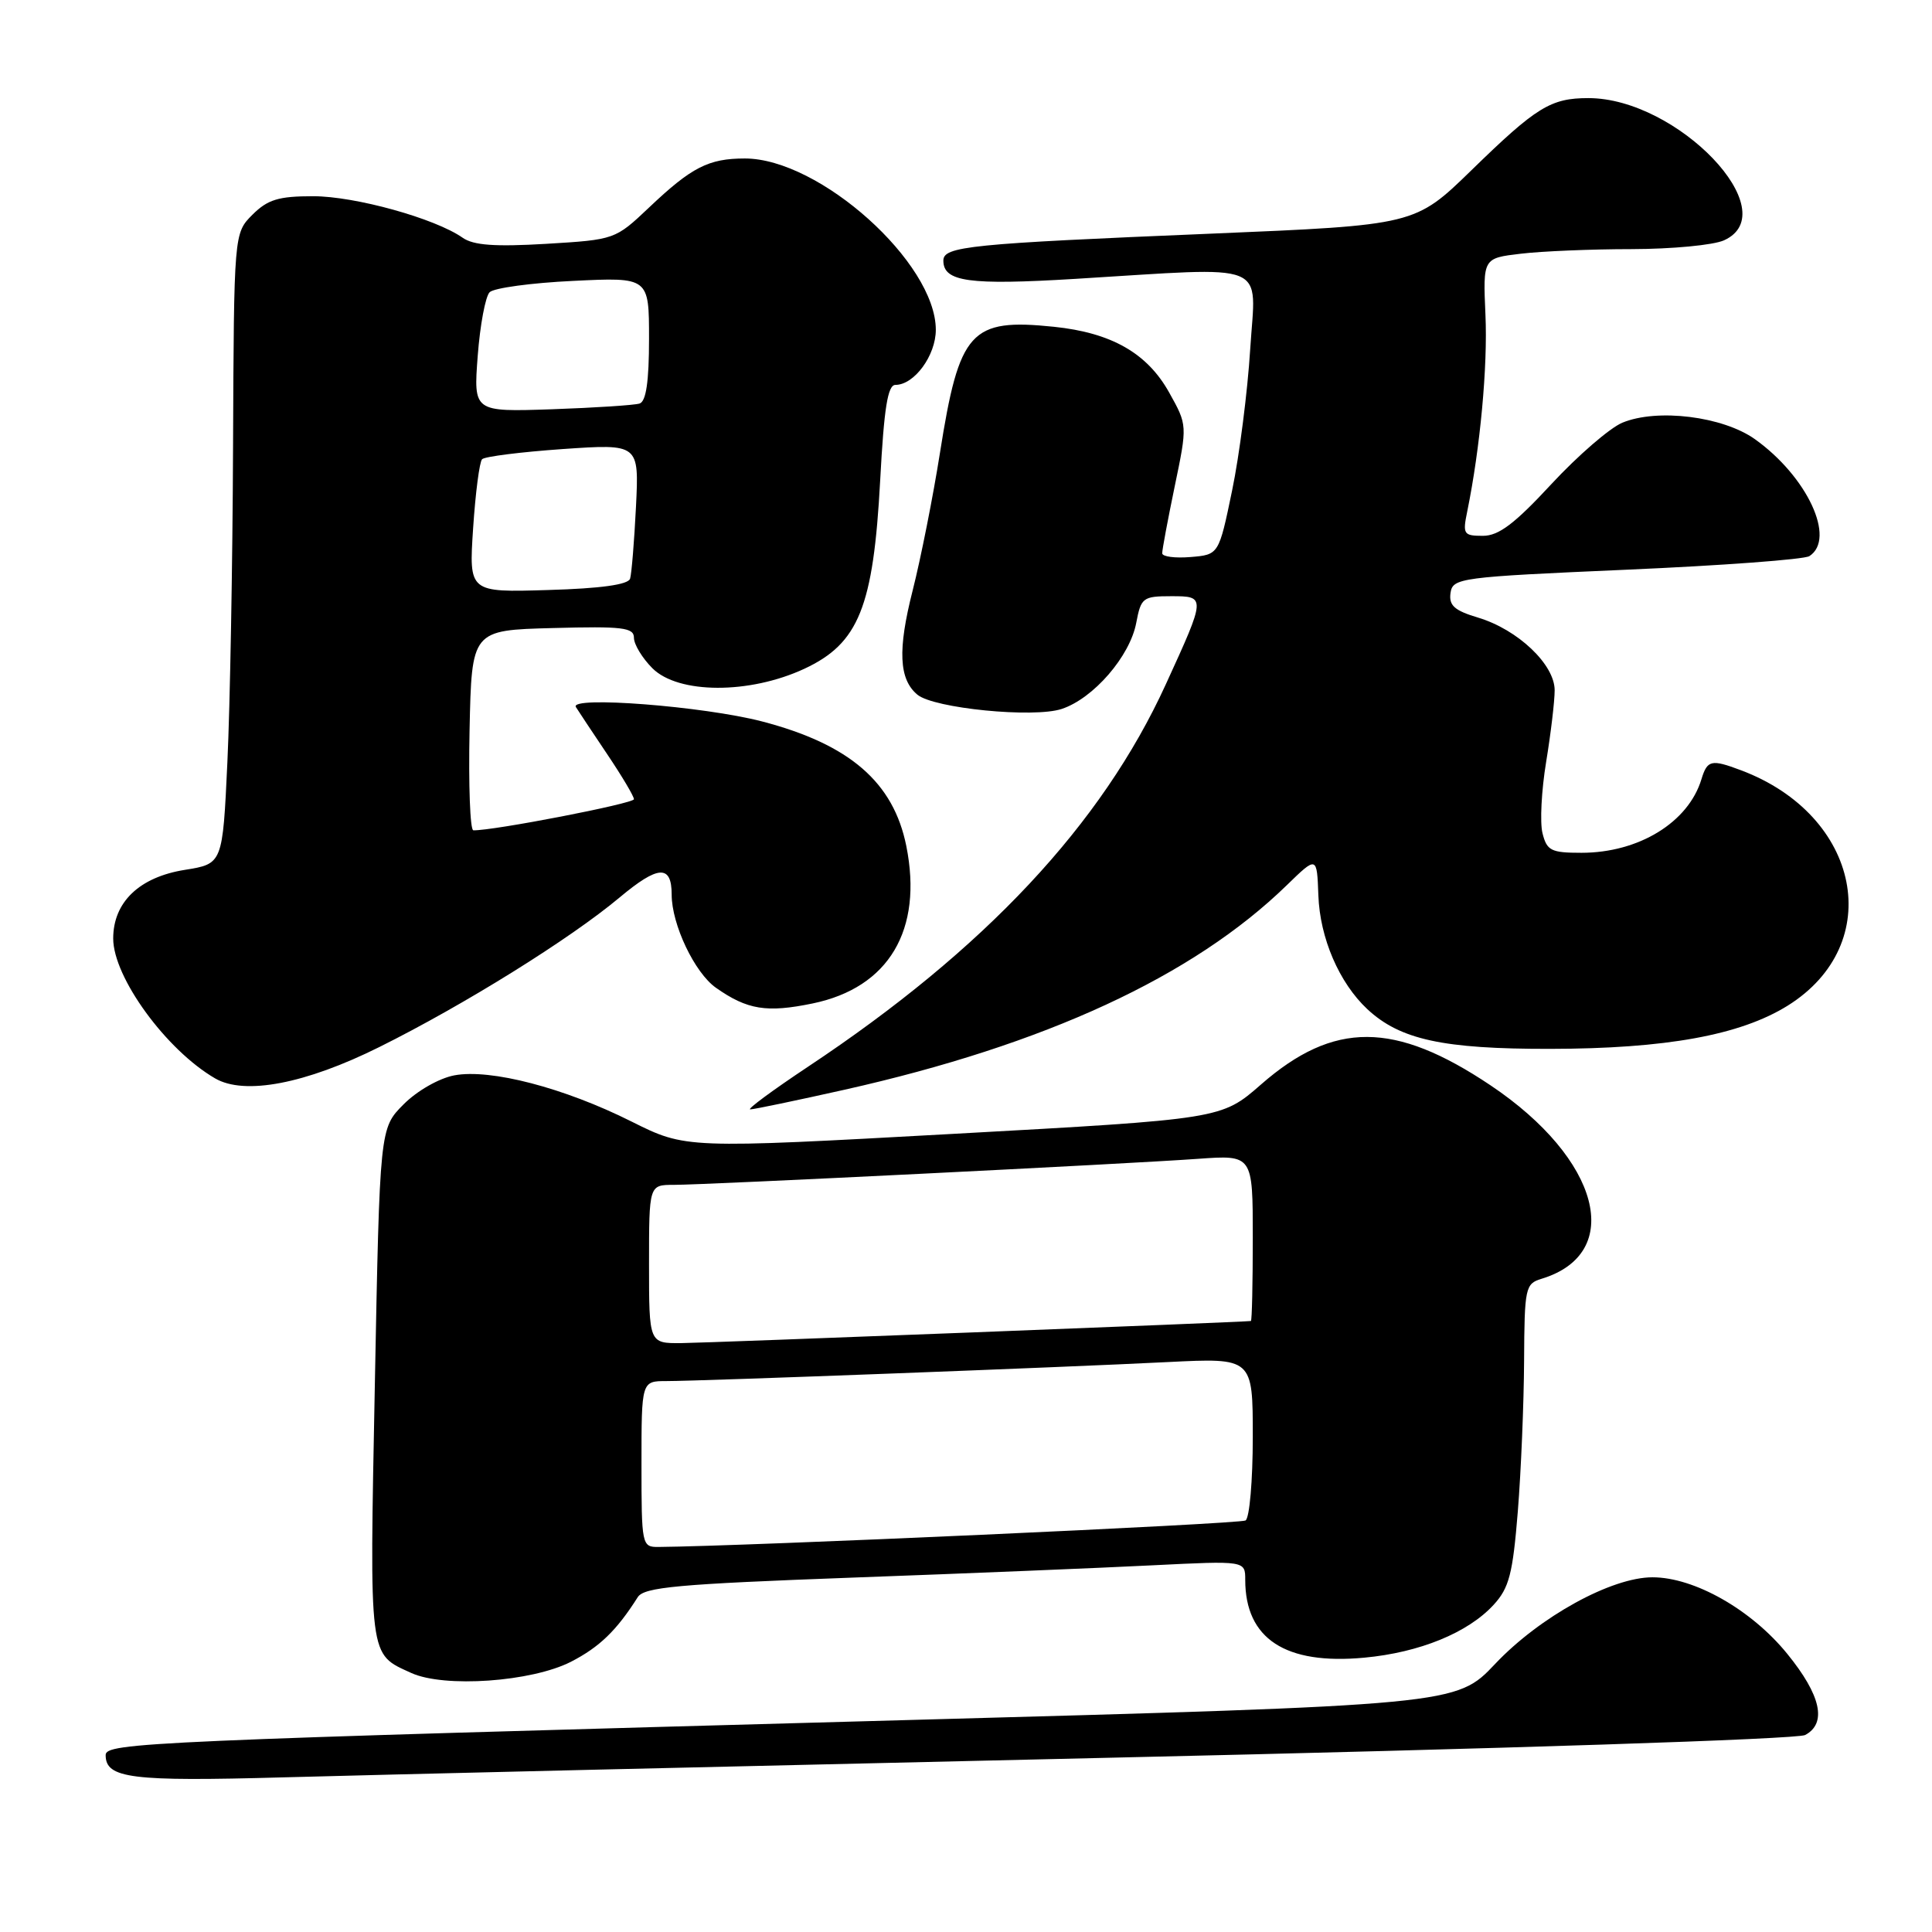 <?xml version="1.0" encoding="UTF-8" standalone="no"?>
<!DOCTYPE svg PUBLIC "-//W3C//DTD SVG 1.1//EN" "http://www.w3.org/Graphics/SVG/1.1/DTD/svg11.dtd" >
<svg xmlns="http://www.w3.org/2000/svg" xmlns:xlink="http://www.w3.org/1999/xlink" version="1.1" viewBox="0 0 256 256">
 <g >
 <path fill="currentColor"
d=" M 147.44 232.90 C 199.08 231.73 238.16 230.45 239.19 229.90 C 242.11 228.34 241.29 224.63 236.82 219.14 C 232.07 213.29 224.51 209.00 218.96 209.00 C 213.52 209.00 204.03 214.22 198.12 220.47 C 192.97 225.92 192.97 225.92 119.73 227.93 C 19.27 230.69 14.00 230.92 14.00 232.56 C 14.00 235.65 17.37 236.07 37.50 235.51 C 48.50 235.20 97.98 234.03 147.44 232.90 Z  M 75.66 220.19 C 79.43 218.25 81.70 216.06 84.50 211.64 C 85.34 210.30 89.77 209.90 113.00 209.04 C 128.12 208.49 146.01 207.75 152.75 207.41 C 165.00 206.80 165.00 206.80 165.00 209.33 C 165.00 217.15 170.32 220.63 180.78 219.65 C 188.10 218.97 194.51 216.35 197.91 212.65 C 199.97 210.41 200.45 208.56 201.12 200.26 C 201.55 194.89 201.92 185.92 201.95 180.32 C 202.00 170.65 202.11 170.10 204.25 169.45 C 215.34 166.09 212.04 153.55 197.50 143.81 C 184.80 135.30 176.73 135.27 167.09 143.70 C 161.85 148.28 161.85 148.28 126.36 150.24 C 90.86 152.20 90.86 152.20 83.68 148.61 C 74.76 144.14 64.99 141.59 60.20 142.49 C 58.19 142.87 55.27 144.53 53.48 146.33 C 50.32 149.50 50.32 149.50 49.67 183.40 C 48.96 220.15 48.82 219.08 54.50 221.68 C 58.88 223.67 70.44 222.86 75.66 220.19 Z  M 111.88 144.40 C 138.51 138.43 158.08 129.38 170.50 117.30 C 174.50 113.41 174.50 113.41 174.69 118.63 C 174.89 124.30 177.45 130.23 181.18 133.72 C 185.52 137.76 191.21 139.00 205.38 138.98 C 220.74 138.96 230.58 137.17 236.87 133.26 C 249.97 125.09 246.58 108.02 230.68 102.06 C 226.75 100.58 226.23 100.70 225.45 103.25 C 223.72 108.97 217.14 113.00 209.55 113.00 C 205.53 113.00 204.97 112.72 204.39 110.41 C 204.03 108.98 204.25 104.73 204.87 100.97 C 205.49 97.20 206.00 92.92 206.00 91.46 C 206.00 88.05 201.12 83.42 195.86 81.84 C 192.72 80.90 191.97 80.23 192.20 78.58 C 192.49 76.58 193.35 76.46 215.50 75.49 C 228.15 74.94 239.06 74.13 239.75 73.69 C 243.32 71.39 239.46 63.13 232.53 58.19 C 228.28 55.17 219.60 54.09 214.97 56.01 C 213.31 56.70 209.08 60.36 205.58 64.13 C 200.70 69.40 198.59 71.00 196.49 71.00 C 193.93 71.00 193.79 70.79 194.42 67.75 C 196.13 59.37 197.14 48.55 196.83 41.72 C 196.50 34.21 196.50 34.21 201.50 33.62 C 204.25 33.29 210.87 33.01 216.20 33.01 C 221.54 33.00 227.05 32.48 228.45 31.84 C 236.69 28.09 222.29 13.00 210.47 13.00 C 205.48 13.00 203.58 14.17 195.00 22.53 C 187.50 29.83 187.50 29.83 160.50 30.96 C 128.44 32.29 125.00 32.64 125.00 34.53 C 125.00 37.34 128.39 37.81 142.50 36.95 C 168.64 35.36 166.40 34.46 165.66 46.25 C 165.31 51.89 164.23 60.33 163.26 65.00 C 161.50 73.50 161.50 73.50 157.75 73.81 C 155.69 73.98 154.00 73.76 154.00 73.31 C 153.99 72.86 154.74 68.86 155.66 64.42 C 157.34 56.34 157.34 56.34 154.92 52.01 C 152.01 46.79 147.27 44.09 139.65 43.30 C 128.59 42.16 127.11 43.80 124.55 60.00 C 123.64 65.78 122.01 73.99 120.93 78.25 C 118.93 86.11 119.11 90.01 121.56 92.05 C 123.74 93.86 136.96 95.17 140.68 93.94 C 144.89 92.55 149.73 86.96 150.56 82.52 C 151.19 79.20 151.44 79.00 155.18 79.00 C 159.81 79.00 159.81 79.03 154.47 90.69 C 145.99 109.24 130.50 125.79 107.03 141.37 C 102.37 144.47 98.94 147.00 99.41 147.00 C 99.88 147.00 105.49 145.83 111.88 144.40 Z  M 50.26 138.74 C 61.50 133.15 75.54 124.41 82.10 118.92 C 87.21 114.64 89.00 114.54 89.00 118.54 C 89.00 122.50 92.04 128.89 94.86 130.88 C 99.02 133.81 101.60 134.22 107.69 132.96 C 117.78 130.87 122.32 123.22 120.09 112.10 C 118.39 103.65 112.58 98.63 101.00 95.60 C 93.25 93.58 75.38 92.19 76.31 93.69 C 76.65 94.24 78.52 97.05 80.46 99.94 C 82.41 102.84 84.00 105.51 84.00 105.90 C 84.00 106.47 65.32 110.09 62.72 110.02 C 62.29 110.01 62.07 104.04 62.22 96.75 C 62.50 83.50 62.50 83.50 73.25 83.22 C 82.50 82.97 84.00 83.15 84.00 84.51 C 84.00 85.38 85.10 87.20 86.45 88.55 C 89.88 91.97 99.30 92.00 106.57 88.62 C 113.79 85.26 115.73 80.44 116.63 63.62 C 117.14 54.04 117.63 51.00 118.65 51.00 C 121.15 51.00 124.00 47.10 124.00 43.70 C 124.00 34.81 108.60 21.00 98.70 21.00 C 93.89 21.00 91.64 22.15 86.00 27.50 C 81.52 31.74 81.47 31.76 72.37 32.31 C 65.58 32.71 62.74 32.51 61.30 31.50 C 57.65 28.94 47.06 26.00 41.49 26.00 C 36.90 26.00 35.47 26.44 33.45 28.45 C 31.00 30.91 31.00 30.91 30.88 59.20 C 30.82 74.77 30.48 93.57 30.13 100.98 C 29.50 114.46 29.50 114.46 24.50 115.26 C 18.46 116.22 15.00 119.54 15.00 124.36 C 15.00 129.49 22.02 139.13 28.50 142.89 C 32.39 145.16 40.46 143.62 50.26 138.74 Z  M 85.00 194.00 C 85.00 183.00 85.00 183.00 88.32 183.00 C 92.88 183.00 140.93 181.18 154.75 180.48 C 166.00 179.92 166.00 179.92 166.00 190.40 C 166.00 196.17 165.57 201.15 165.04 201.47 C 164.31 201.93 98.63 204.89 87.25 204.98 C 85.05 205.00 85.00 204.75 85.00 194.00 Z  M 86.00 167.50 C 86.00 157.00 86.00 157.00 89.28 157.00 C 93.56 157.00 149.33 154.23 158.75 153.55 C 166.00 153.03 166.00 153.03 166.00 164.01 C 166.00 170.06 165.89 175.02 165.75 175.04 C 164.92 175.18 93.73 177.94 90.25 177.97 C 86.00 178.00 86.00 178.00 86.00 167.50 Z  M 62.69 70.00 C 63.00 65.33 63.53 61.21 63.88 60.85 C 64.22 60.49 69.04 59.89 74.59 59.50 C 84.68 58.81 84.68 58.81 84.27 67.15 C 84.04 71.74 83.69 76.03 83.49 76.68 C 83.24 77.47 79.59 77.98 72.62 78.18 C 62.13 78.50 62.13 78.50 62.69 70.00 Z  M 63.30 47.16 C 63.61 43.07 64.32 39.28 64.88 38.72 C 65.44 38.16 70.42 37.48 75.95 37.22 C 86.00 36.73 86.00 36.73 86.00 44.90 C 86.00 50.55 85.61 53.19 84.75 53.47 C 84.06 53.69 78.83 54.03 73.12 54.23 C 62.74 54.58 62.74 54.58 63.30 47.16 Z "/>
</g>
</svg>